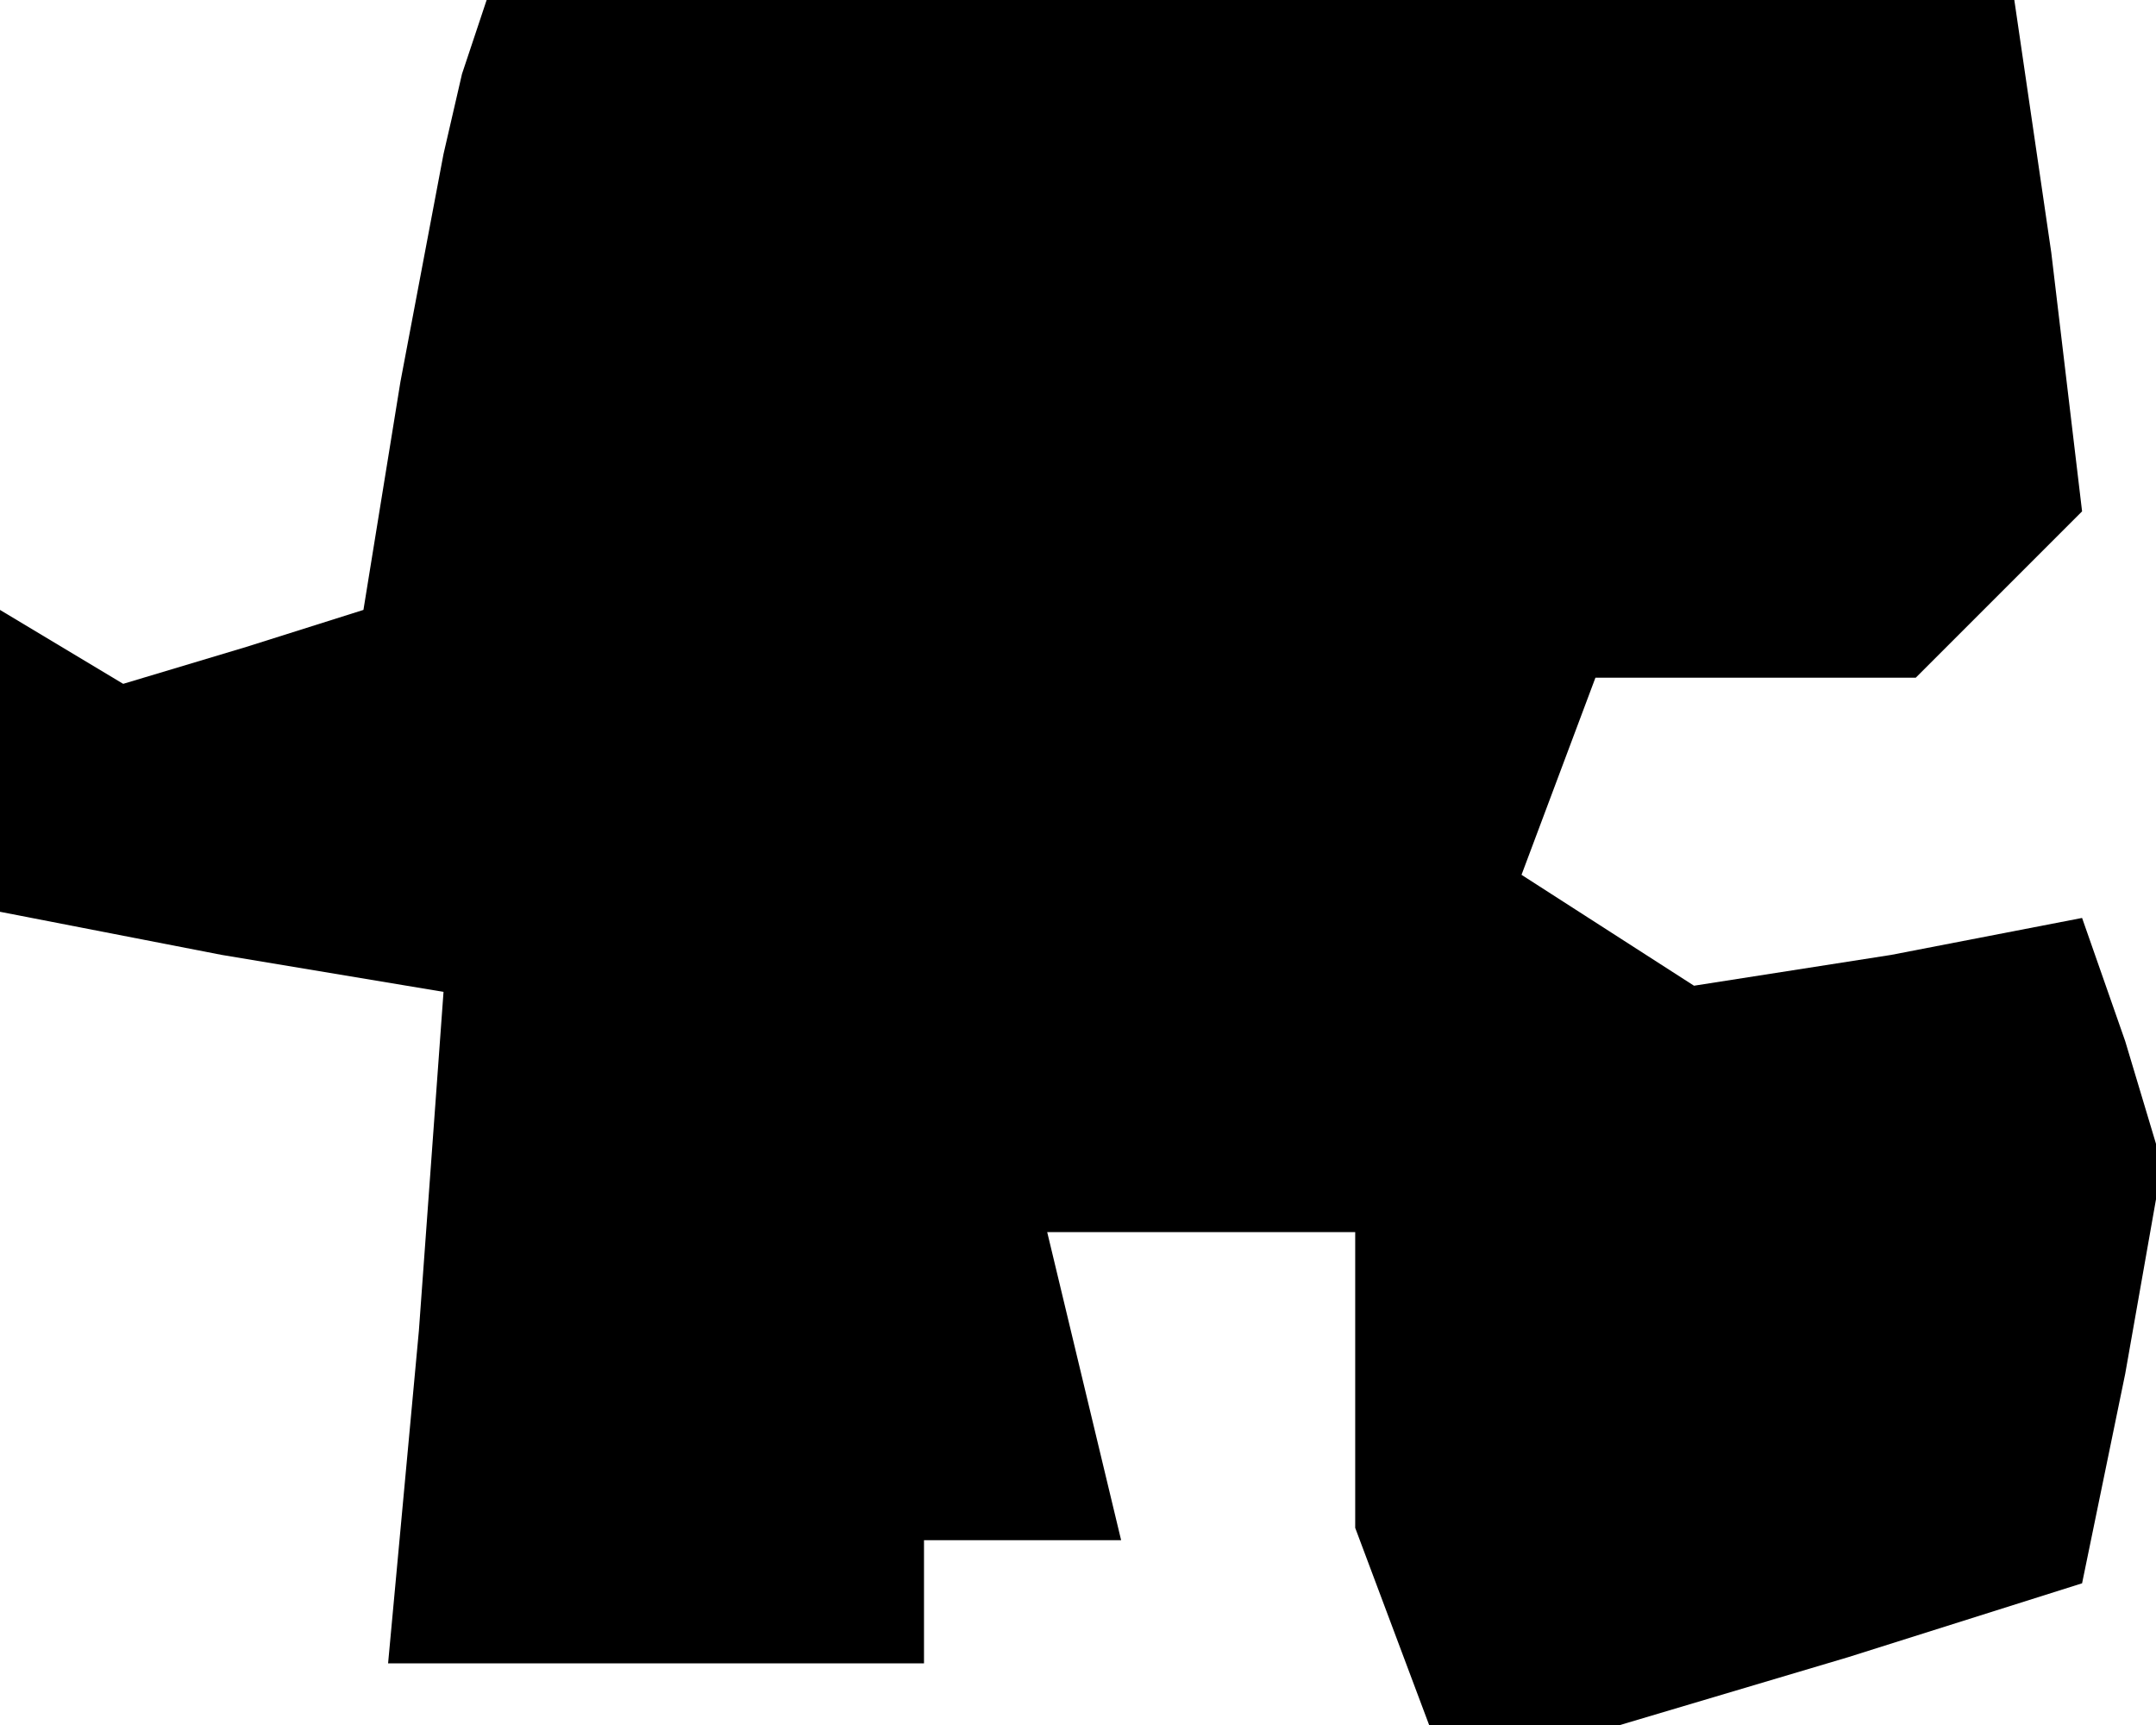 <?xml version="1.0" standalone="no"?>
<!DOCTYPE svg PUBLIC "-//W3C//DTD SVG 20010904//EN"
 "http://www.w3.org/TR/2001/REC-SVG-20010904/DTD/svg10.dtd">
<svg version="1.0" xmlns="http://www.w3.org/2000/svg"
 width="35pt" height="28pt" viewBox="0 0 35 28"
 preserveAspectRatio="xMidYMid meet">
<g transform="translate(0,28) scale(0.1,-0.1)"
fill="#000000" stroke="none">
<path d="M75 268 l-3 -13 -7 -37 -6 -37 -19 -6 -20 -6 -10 6 -10 6 0 -24 0
-25 36 -7 36 -6 -4 -55 -5 -54 44 0 43 0 0 10 0 10 16 0 16 0 -6 25 -6 25 25
0 25 0 0 -24 0 -24 6 -16 6 -16 15 0 16 0 37 11 38 12 7 34 6 34 -6 20 -7 20
-31 -6 -32 -5 -14 9 -14 9 6 16 6 16 26 0 26 0 14 14 13 13 -5 42 -6 41 -124
0 -124 0 -4 -12z"/>
</g>
</svg>
